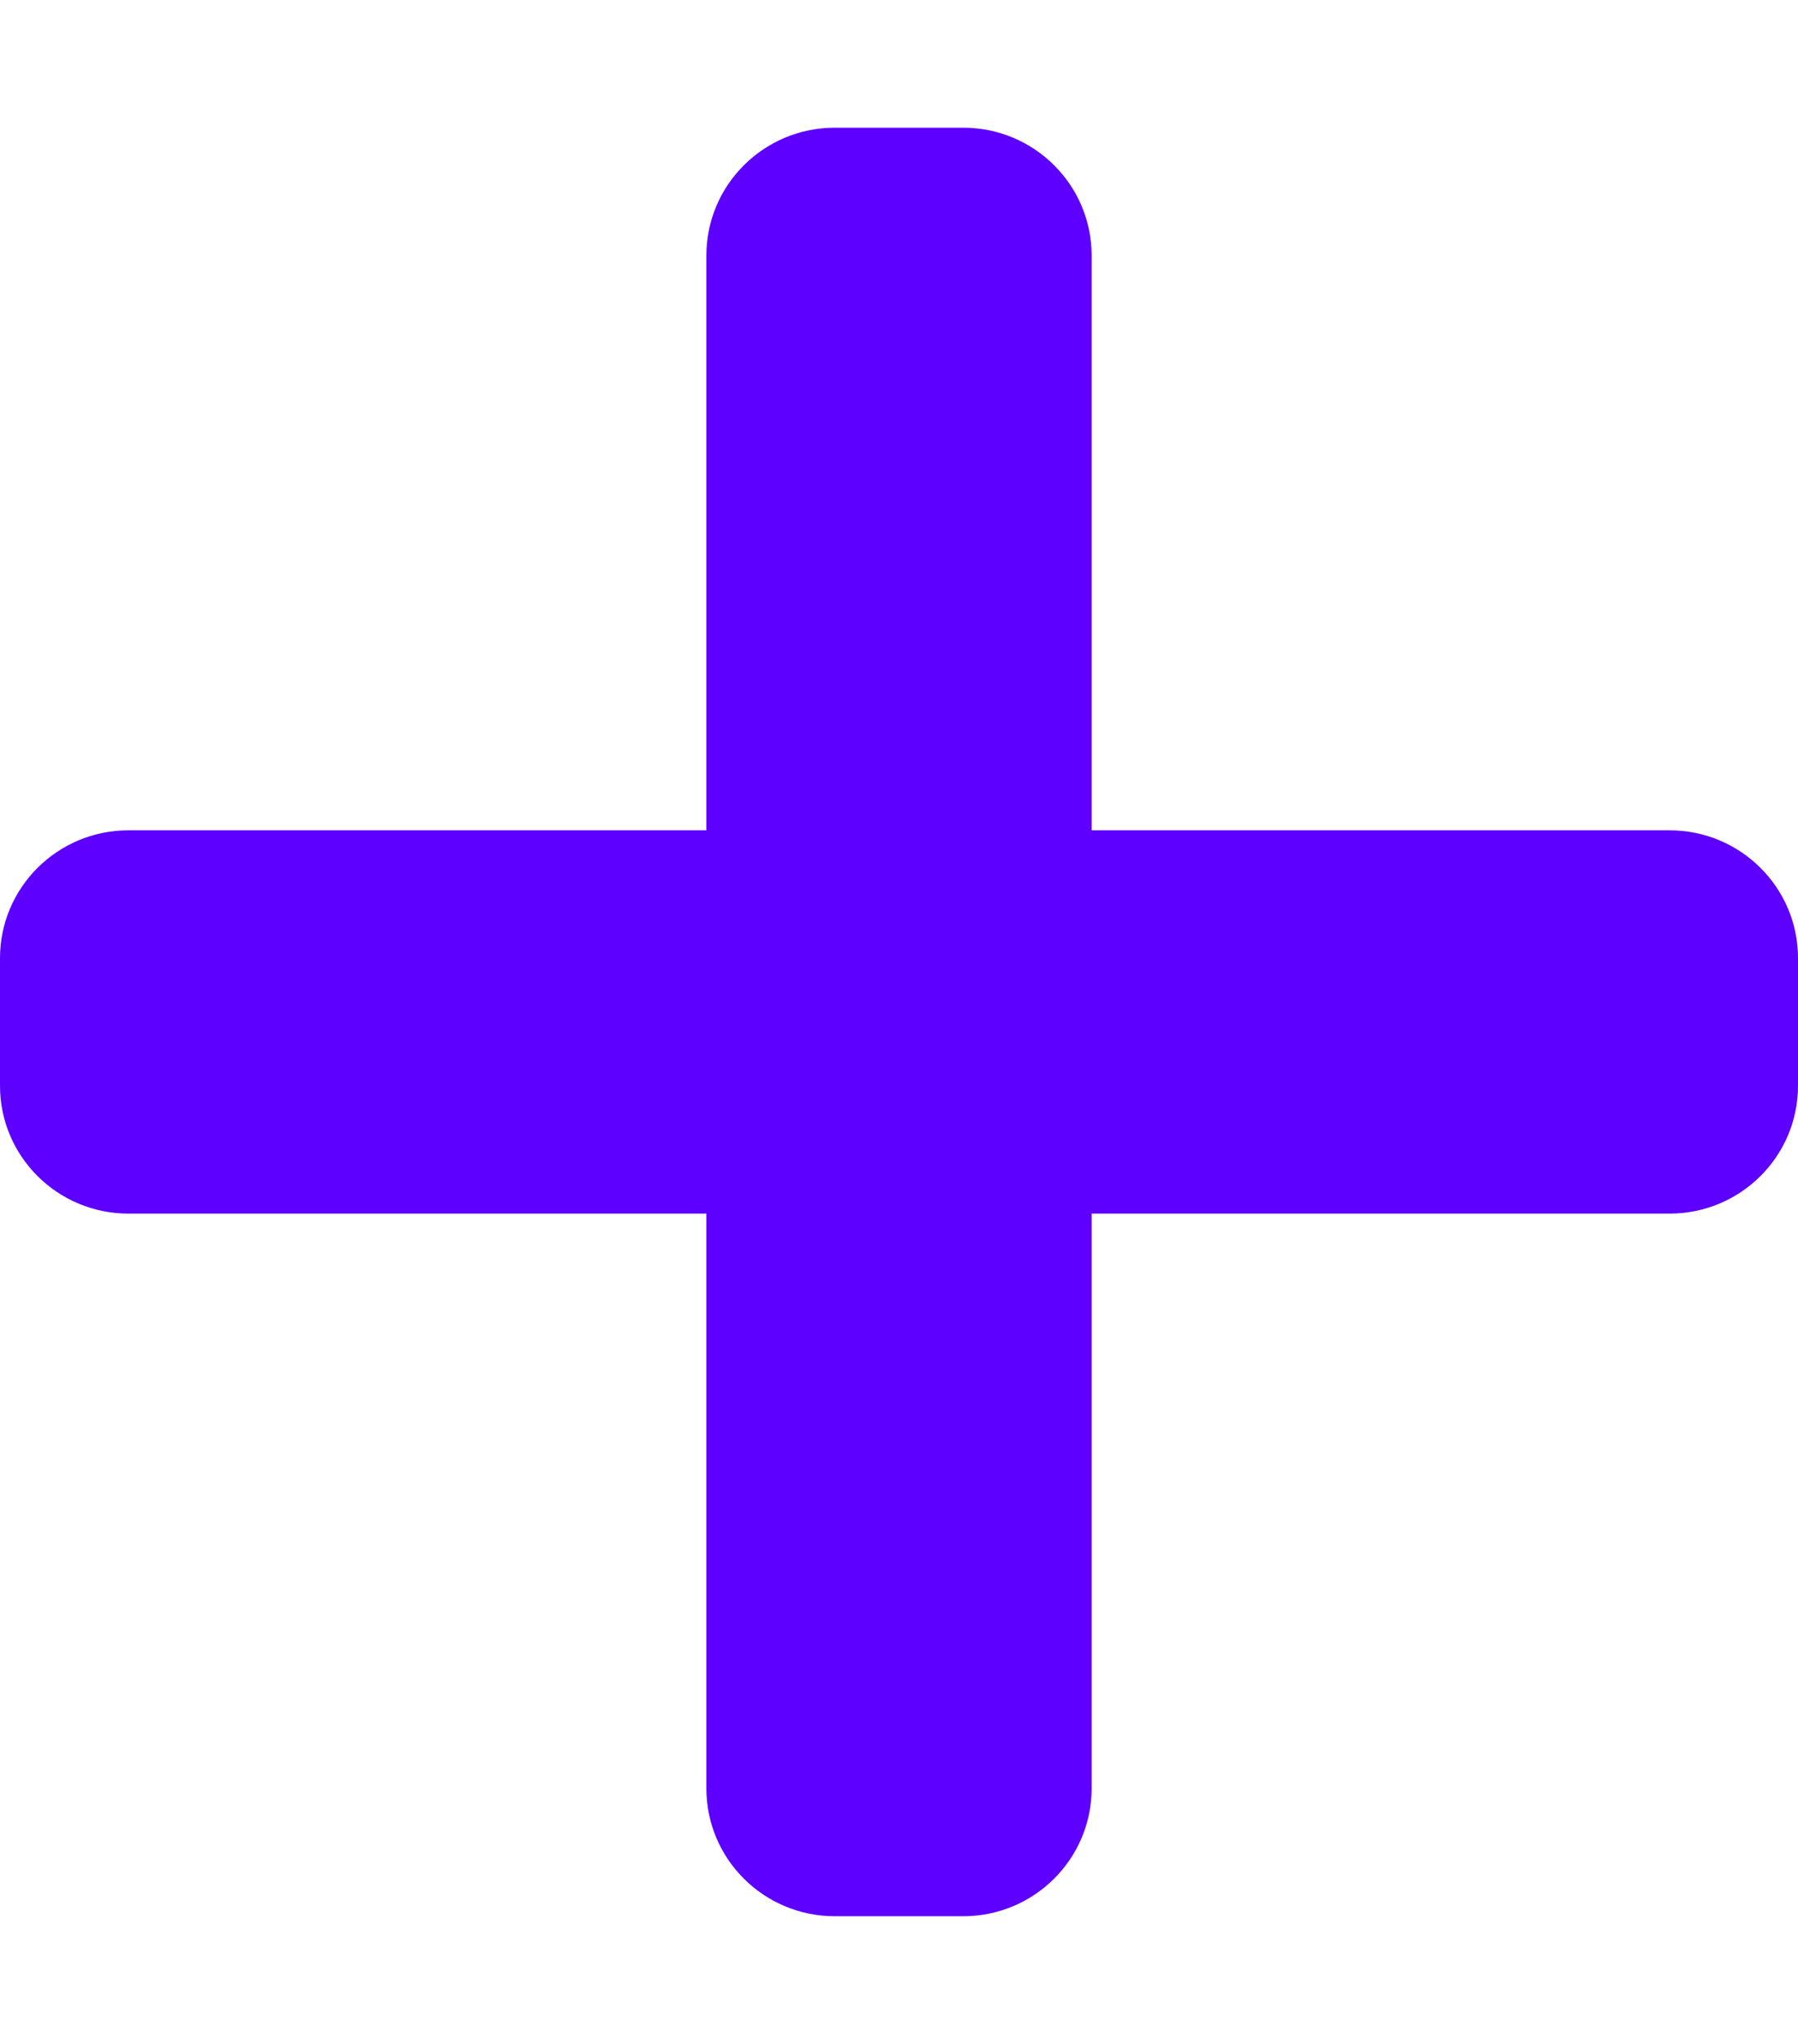 <svg width="22" height="25" viewBox="0 0 22 25" fill="none" xmlns="http://www.w3.org/2000/svg">
<path d="M20.429 10.156H13.357V3.125C13.357 2.262 12.653 1.562 11.786 1.562H10.214C9.347 1.562 8.643 2.262 8.643 3.125V10.156H1.571C0.704 10.156 0 10.856 0 11.719V13.281C0 14.144 0.704 14.844 1.571 14.844H8.643V21.875C8.643 22.738 9.347 23.438 10.214 23.438H11.786C12.653 23.438 13.357 22.738 13.357 21.875V14.844H20.429C21.296 14.844 22 14.144 22 13.281V11.719C22 10.856 21.296 10.156 20.429 10.156Z" fill="#5E00FF"/>
</svg>
